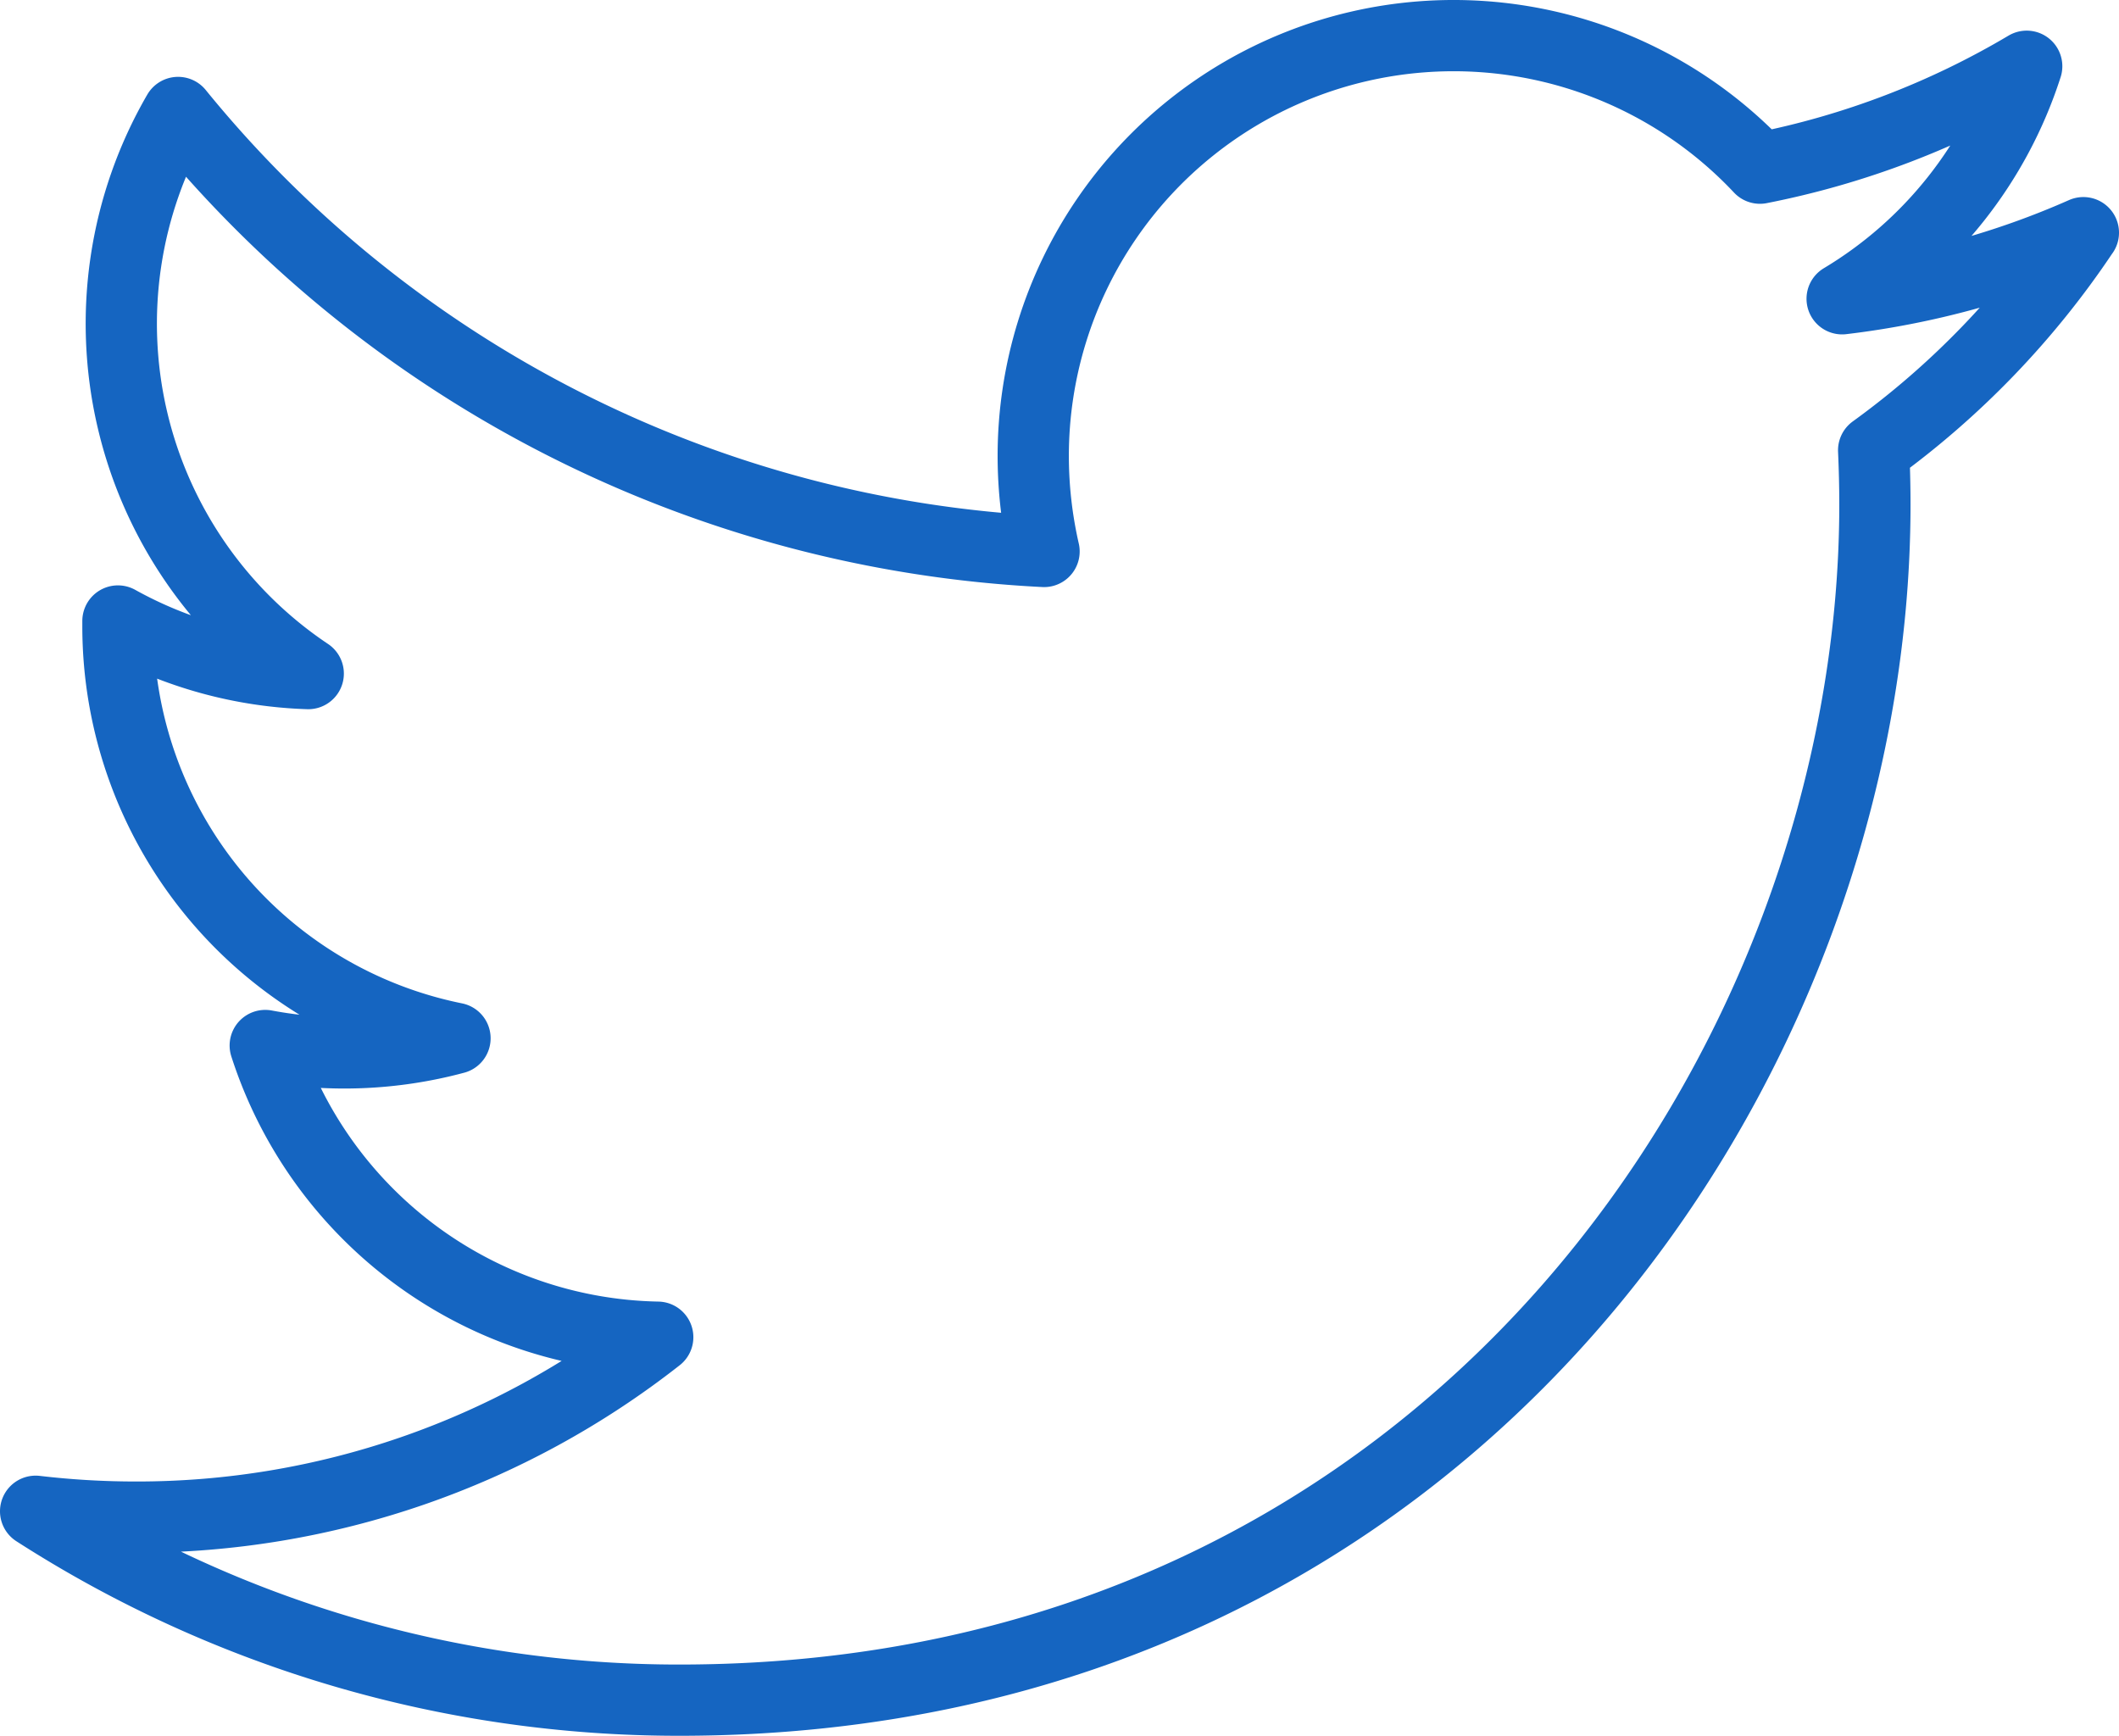 <svg xmlns="http://www.w3.org/2000/svg" width="65.438" height="53.596" viewBox="0 0 65.438 53.596"><path d="M65.238,10.085a25.978,25.978,0,0,1-7.45,2.041,13.01,13.01,0,0,0,5.7-7.18,25.905,25.905,0,0,1-8.238,3.147,12.981,12.981,0,0,0-22.442,8.884,13.251,13.251,0,0,0,.334,2.952A36.843,36.843,0,0,1,6.4,6.373,13,13,0,0,0,10.419,23.7a12.942,12.942,0,0,1-5.877-1.624v.167A12.981,12.981,0,0,0,14.951,34.962a13.172,13.172,0,0,1-5.86.223,12.982,12.982,0,0,0,12.121,9.007A26.036,26.036,0,0,1,5.1,49.748,26.512,26.512,0,0,1,2,49.567,36.693,36.693,0,0,0,21.886,55.4C45.754,55.4,58.8,35.627,58.8,18.482c0-.557-.014-1.12-.039-1.677a26.377,26.377,0,0,0,6.47-6.712Z" transform="translate(-0.9 -2.9)" fill="none" stroke="#1565c1" stroke-linejoin="round" stroke-width="2.2"/></svg>